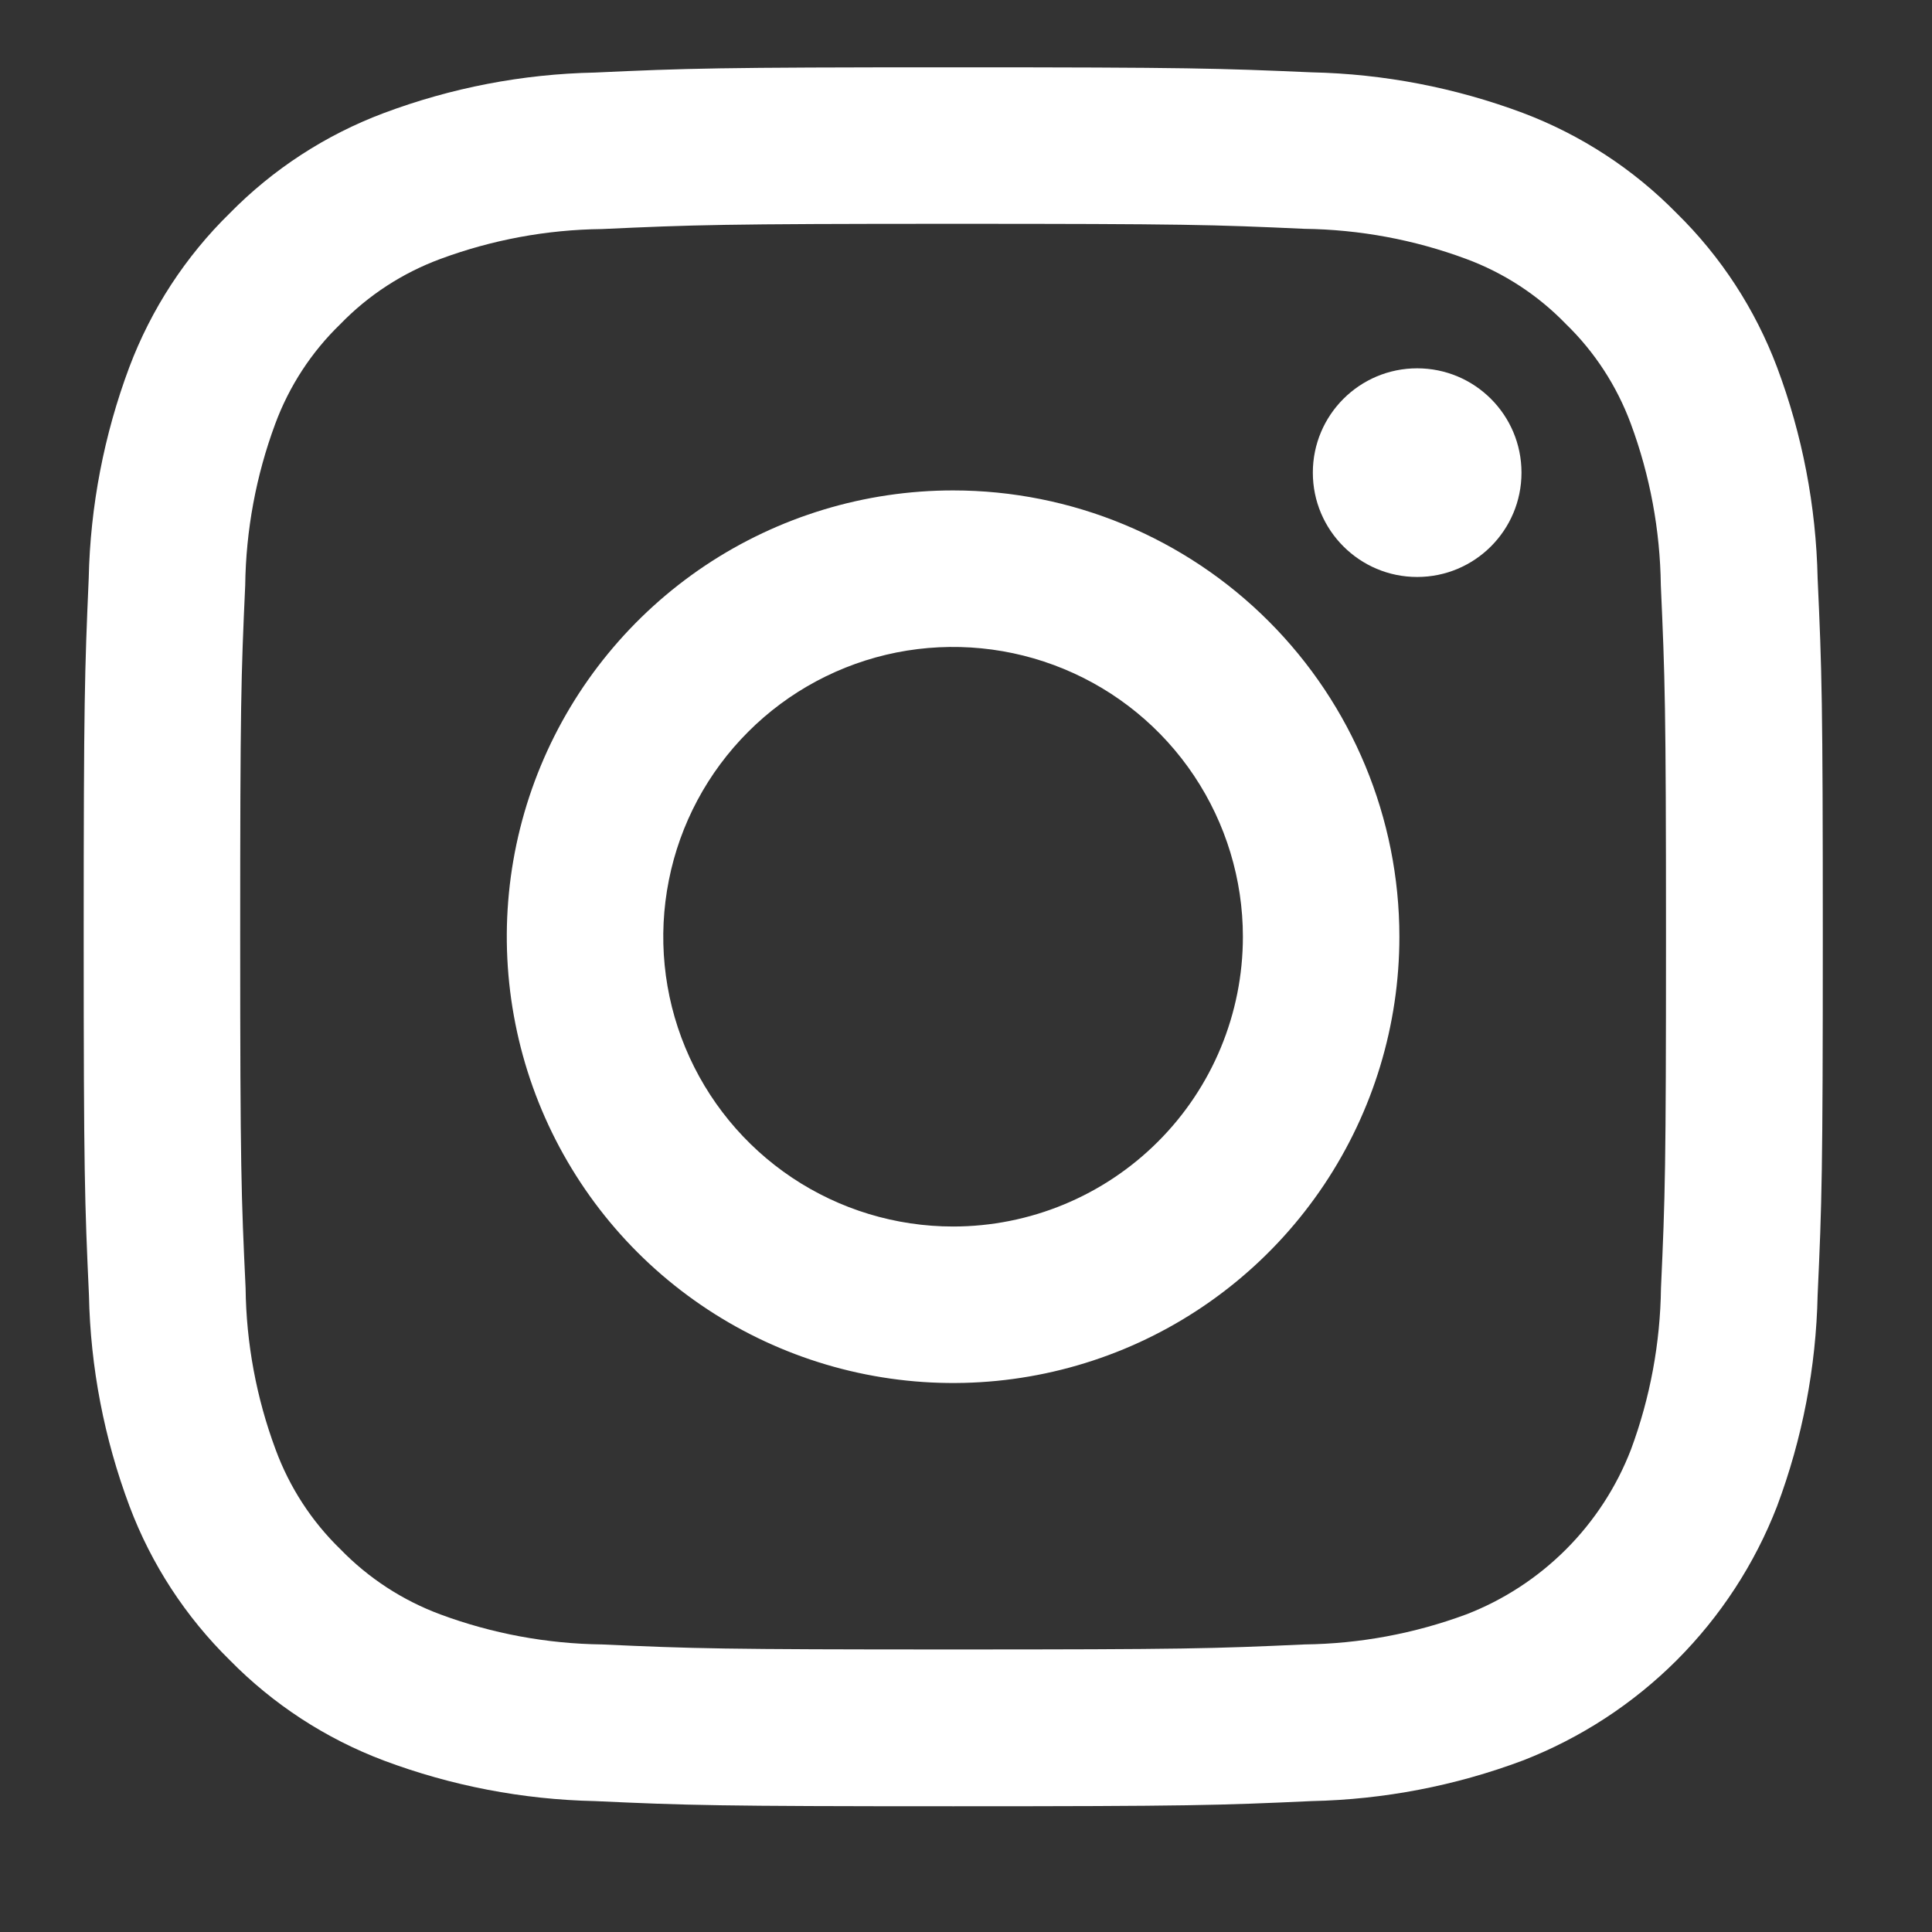 <svg width="25" height="25" viewBox="0 0 25 25" fill="none" xmlns="http://www.w3.org/2000/svg">
<rect x="0" y="0" width="25" height="25" fill="#333333" stroke="none"/>
<g clip-path="url(#clip0_449_426)">
<path d="M12.333 2.896C15.333 2.896 15.693 2.907 16.879 2.961C17.592 2.97 18.299 3.101 18.968 3.349C19.457 3.529 19.899 3.817 20.261 4.191C20.635 4.553 20.922 4.995 21.103 5.484C21.351 6.153 21.482 6.86 21.491 7.573C21.544 8.761 21.558 9.121 21.558 12.121C21.558 15.121 21.547 15.481 21.493 16.667C21.484 17.38 21.353 18.087 21.105 18.756C20.918 19.241 20.631 19.682 20.264 20.049C19.896 20.417 19.456 20.704 18.971 20.891C18.301 21.139 17.595 21.27 16.881 21.279C15.695 21.333 15.339 21.344 12.335 21.344C9.332 21.344 8.975 21.333 7.79 21.279C7.076 21.27 6.369 21.139 5.7 20.891C5.212 20.71 4.77 20.423 4.407 20.049C4.033 19.687 3.746 19.245 3.566 18.756C3.317 18.087 3.186 17.38 3.178 16.667C3.122 15.481 3.108 15.125 3.108 12.121C3.108 9.117 3.119 8.761 3.173 7.575C3.182 6.862 3.313 6.155 3.561 5.486C3.742 4.997 4.03 4.555 4.405 4.193C4.767 3.819 5.209 3.532 5.698 3.351C6.367 3.103 7.074 2.972 7.787 2.964C8.973 2.91 9.333 2.896 12.333 2.896ZM12.333 0.871C9.278 0.871 8.894 0.884 7.695 0.939C6.761 0.958 5.838 1.136 4.964 1.464C4.213 1.746 3.534 2.188 2.972 2.76C2.399 3.321 1.956 4.001 1.673 4.752C1.346 5.626 1.168 6.55 1.148 7.483C1.096 8.682 1.083 9.066 1.083 12.121C1.083 15.177 1.096 15.56 1.151 16.759C1.17 17.693 1.348 18.616 1.676 19.491C1.958 20.241 2.402 20.921 2.974 21.483C3.536 22.055 4.215 22.498 4.966 22.781C5.84 23.109 6.764 23.286 7.697 23.306C8.897 23.361 9.28 23.373 12.335 23.373C15.391 23.373 15.774 23.361 16.973 23.306C17.907 23.286 18.83 23.109 19.705 22.781C20.452 22.491 21.13 22.049 21.697 21.483C22.263 20.916 22.706 20.238 22.995 19.491C23.323 18.616 23.5 17.693 23.52 16.759C23.575 15.559 23.587 15.177 23.587 12.121C23.587 9.066 23.575 8.682 23.52 7.483C23.5 6.55 23.323 5.626 22.995 4.752C22.712 4.001 22.269 3.321 21.697 2.76C21.135 2.187 20.455 1.744 19.705 1.461C18.83 1.134 17.907 0.956 16.973 0.936C15.772 0.884 15.389 0.871 12.333 0.871Z" fill="white"/>
<path d="M12.333 6.346C11.19 6.346 10.074 6.685 9.124 7.319C8.175 7.954 7.434 8.856 6.997 9.911C6.56 10.966 6.446 12.128 6.669 13.248C6.891 14.368 7.441 15.397 8.249 16.205C9.057 17.012 10.086 17.562 11.206 17.785C12.326 18.008 13.487 17.894 14.543 17.457C15.598 17.02 16.5 16.279 17.134 15.33C17.769 14.38 18.108 13.263 18.108 12.121C18.108 10.59 17.499 9.121 16.416 8.038C15.333 6.955 13.864 6.346 12.333 6.346ZM12.333 15.871C11.591 15.871 10.866 15.651 10.249 15.239C9.633 14.827 9.152 14.242 8.868 13.556C8.584 12.871 8.51 12.117 8.655 11.39C8.799 10.662 9.157 9.994 9.681 9.47C10.205 8.945 10.874 8.588 11.601 8.443C12.329 8.299 13.082 8.373 13.768 8.657C14.453 8.94 15.039 9.421 15.451 10.038C15.863 10.655 16.083 11.38 16.083 12.121C16.083 13.116 15.688 14.07 14.984 14.773C14.281 15.476 13.327 15.871 12.333 15.871Z" fill="white"/>
<path d="M18.338 7.466C19.084 7.466 19.688 6.861 19.688 6.116C19.688 5.37 19.084 4.766 18.338 4.766C17.593 4.766 16.988 5.37 16.988 6.116C16.988 6.861 17.593 7.466 18.338 7.466Z" fill="white"/>
</g>
<defs>
<clipPath id="clip0_449_426">
<rect width="24" height="24" fill="white" transform="translate(0.333 0.121)"/>
</clipPath>
</defs>
</svg>
